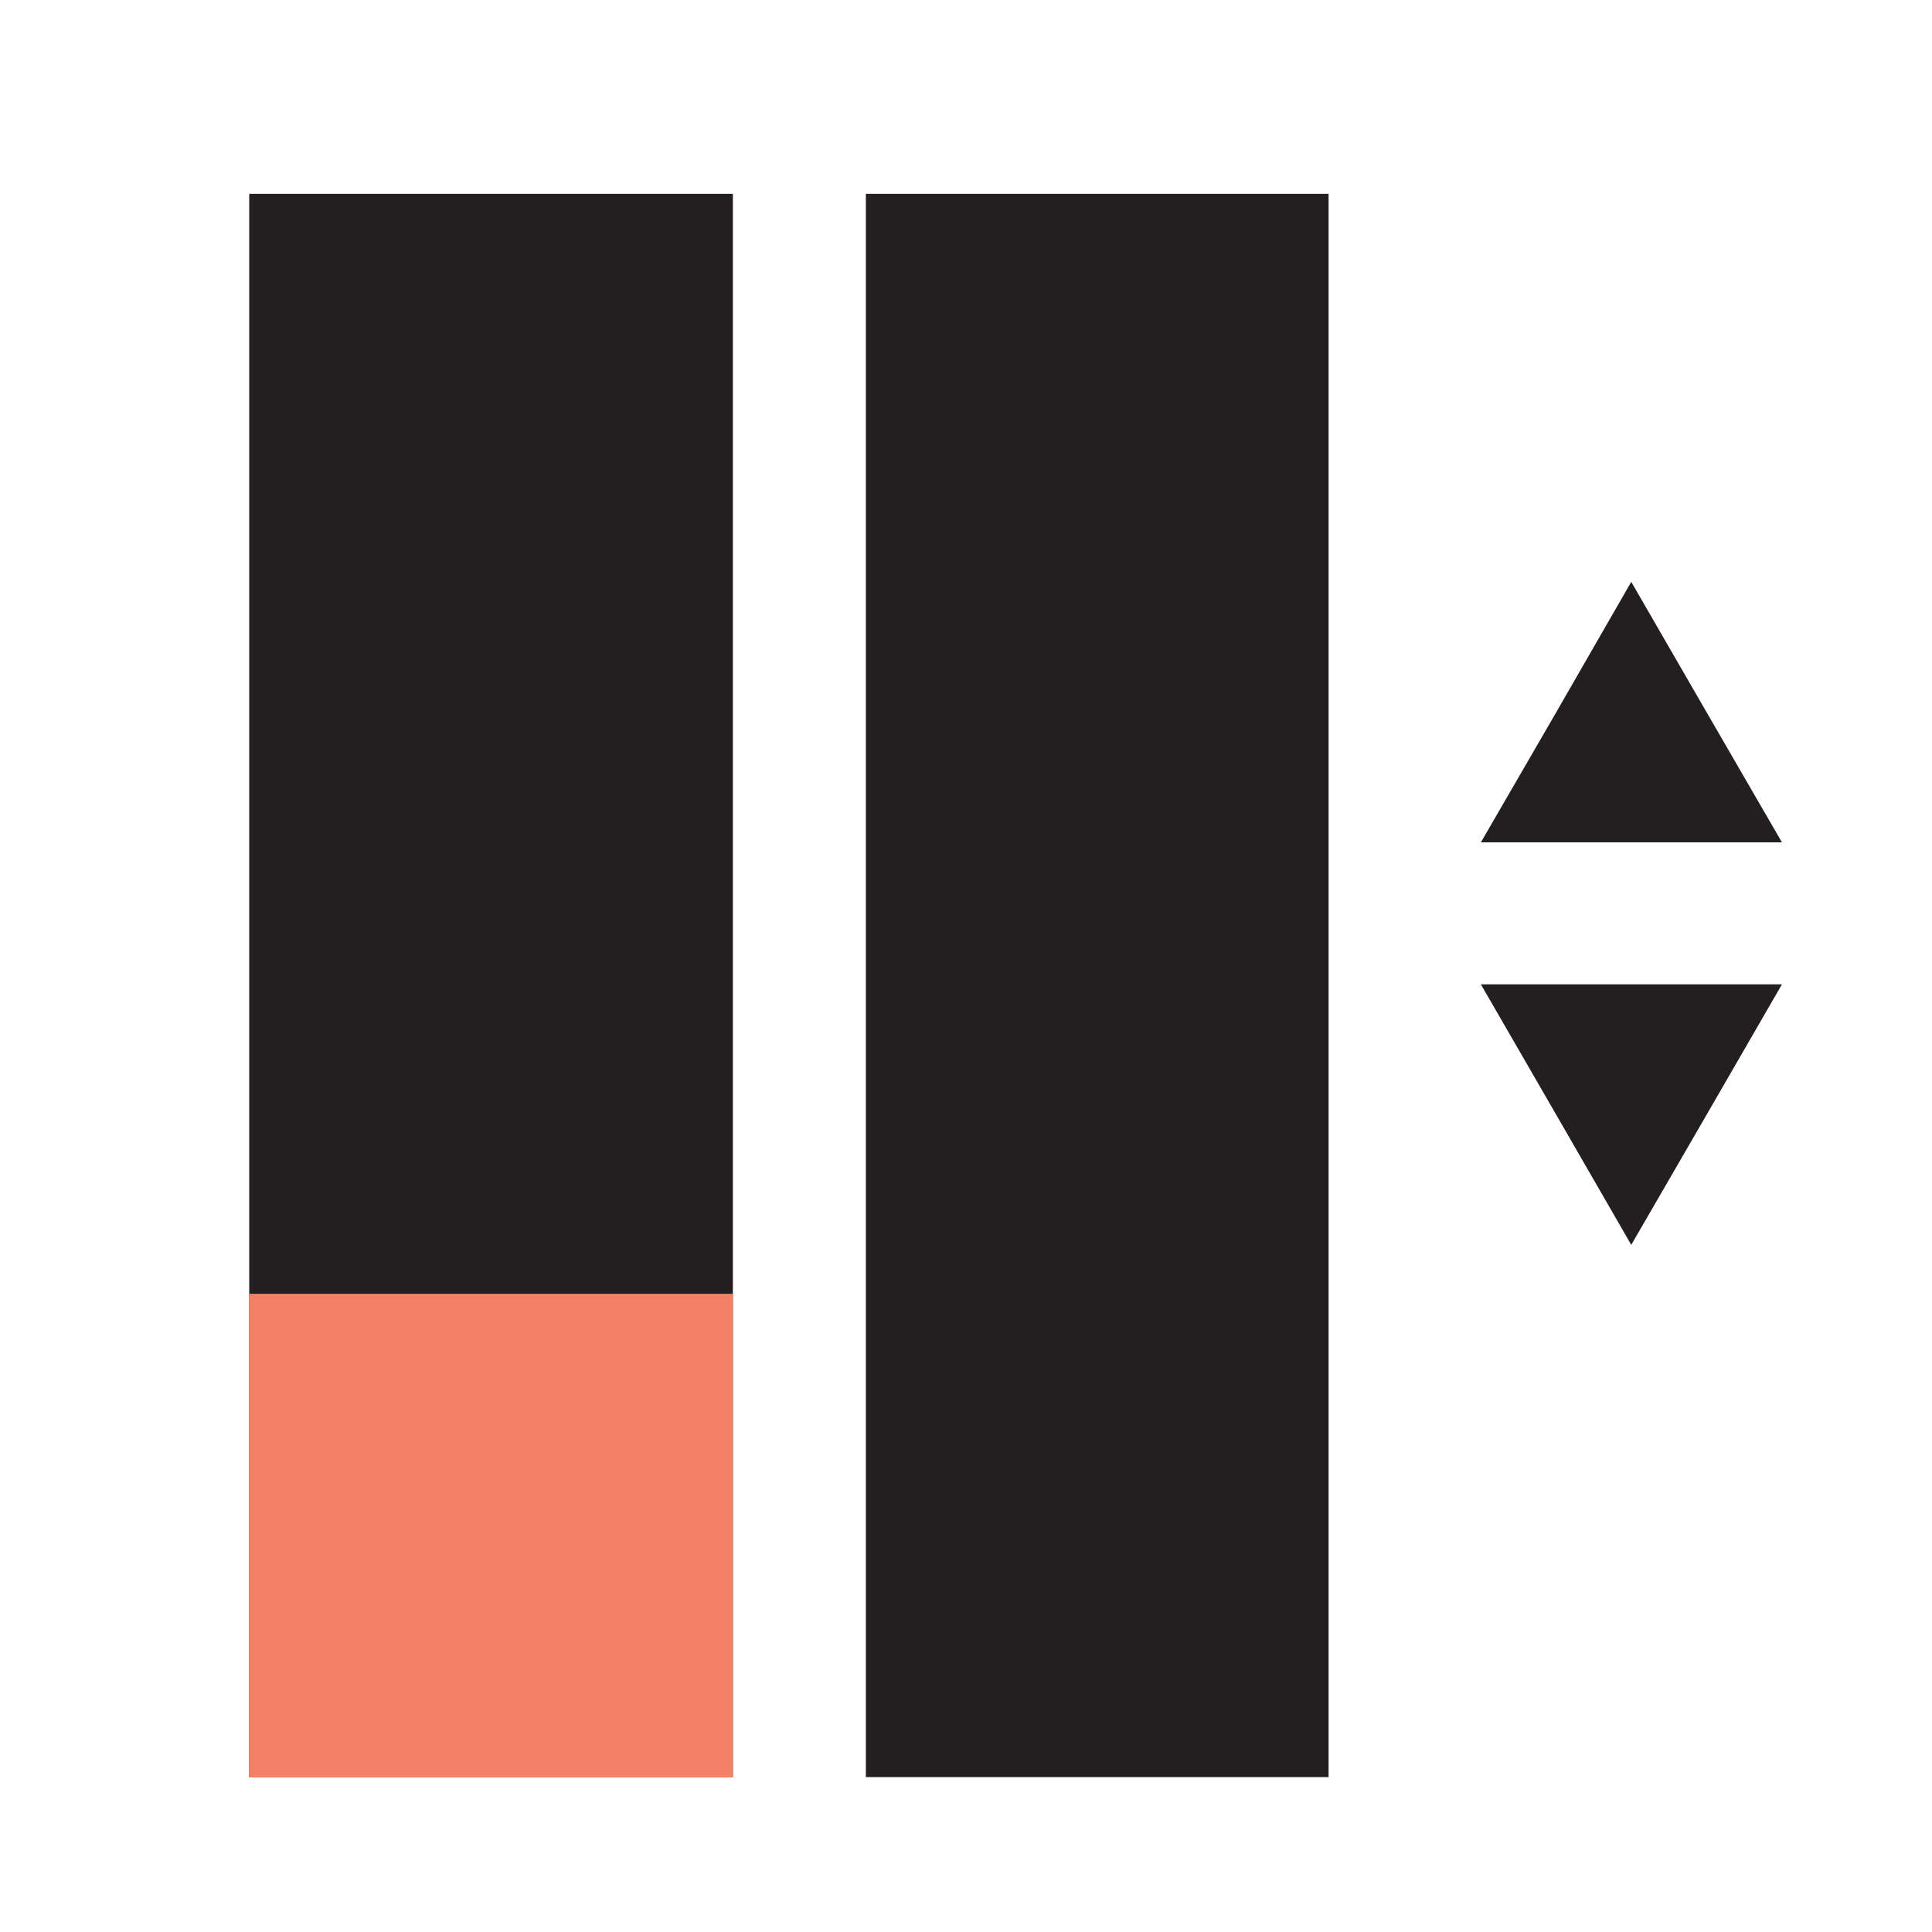 <?xml version="1.0" encoding="utf-8"?>
<!-- Generator: Adobe Illustrator 25.4.1, SVG Export Plug-In . SVG Version: 6.00 Build 0)  -->
<svg version="1.1" id="Layer_1" xmlns="http://www.w3.org/2000/svg" xmlns:xlink="http://www.w3.org/1999/xlink" x="0px" y="0px"
	 viewBox="0 0 60 60" style="enable-background:new 0 0 60 60;" xml:space="preserve">
<style type="text/css">
	.st0{fill:#231F20;}
	.st1{fill:#F48165;}
</style>
<g>
	<g>
		<rect x="7.74" y="6.02" class="st0" width="15.02" height="49.17"/>
		<rect x="26.89" y="6.02" class="st0" width="14.37" height="49.17"/>
	</g>
	<rect x="7.74" y="40.18" class="st1" width="15.02" height="15.02"/>
	<g>
		<polygon class="st0" points="50.66,18.07 53,22.12 55.34,26.16 50.66,26.16 45.99,26.16 48.33,22.12 		"/>
		<polygon class="st0" points="50.66,38.66 48.33,34.62 45.99,30.57 50.66,30.57 55.34,30.57 53,34.62 		"/>
	</g>
</g>
</svg>
